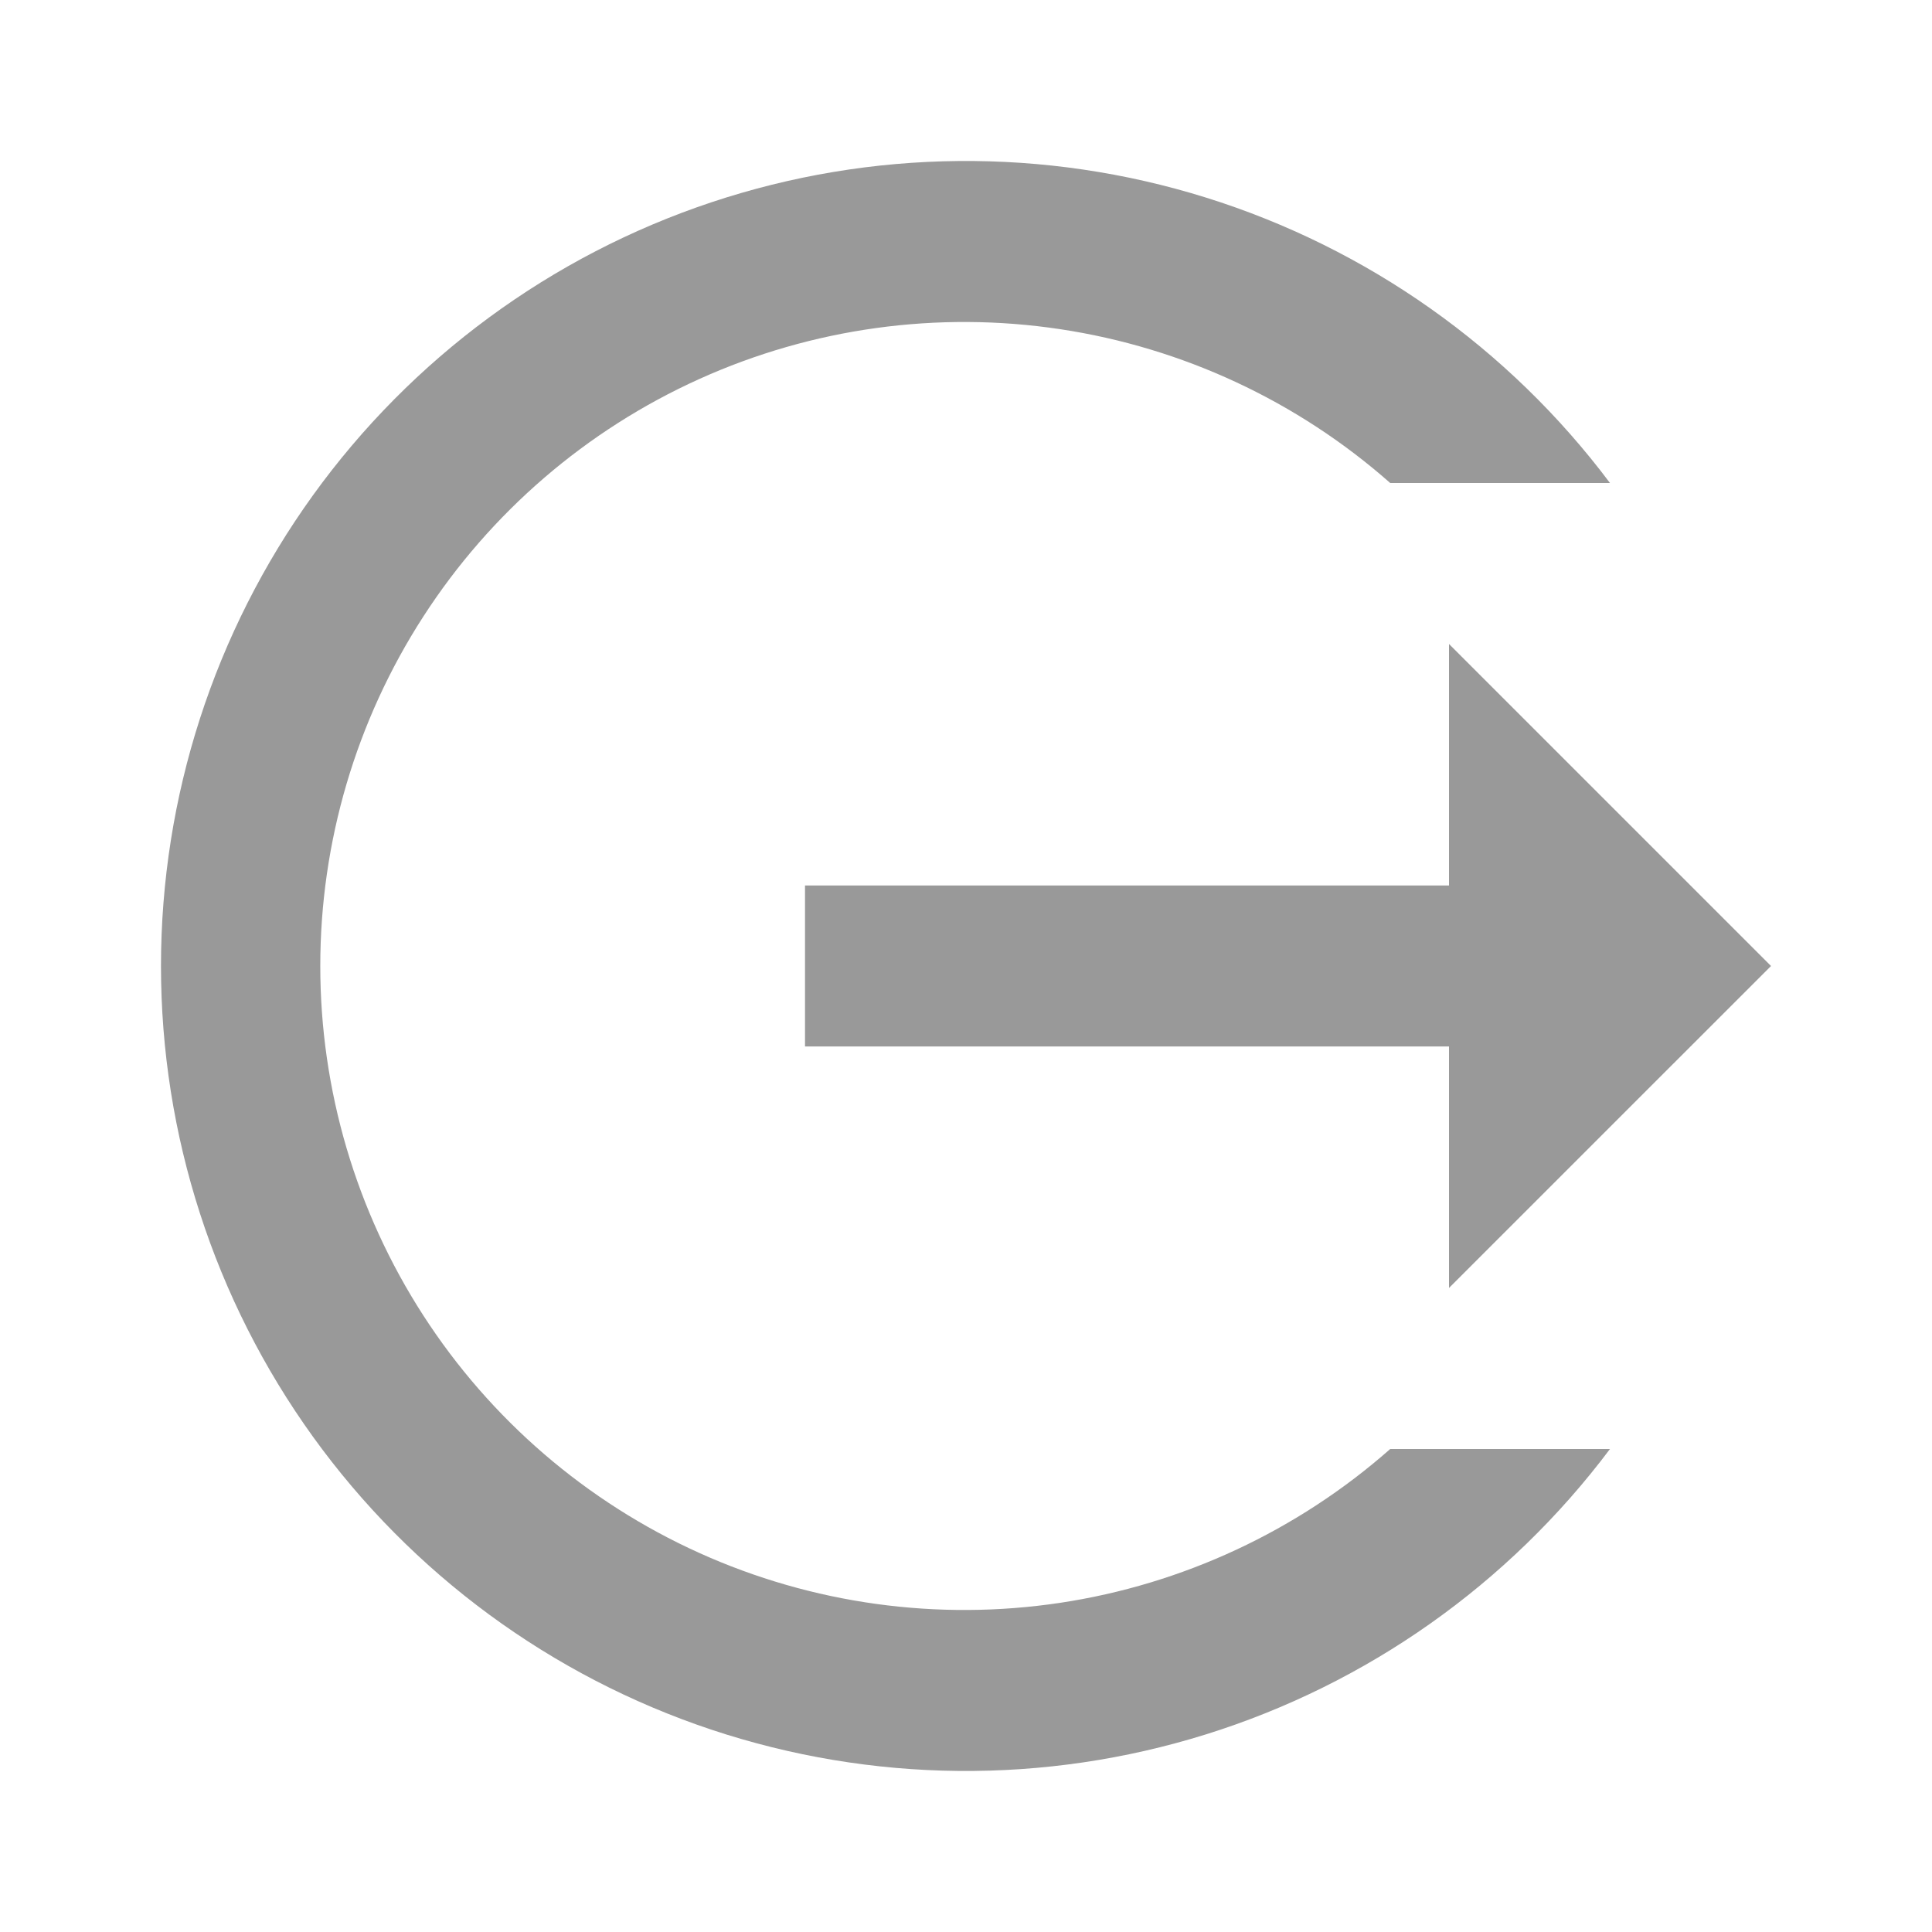 <svg width="40" height="40" viewBox="0 0 40 40" fill="none" xmlns="http://www.w3.org/2000/svg">
<path d="M36.667 20L30 13.333V18.333H16.667V21.666H30V26.666M33.333 30C31.234 32.798 28.308 34.865 24.969 35.908C21.63 36.951 18.048 36.917 14.729 35.811C11.411 34.705 8.525 32.583 6.479 29.745C4.434 26.907 3.333 23.498 3.333 20C3.333 16.502 4.434 13.092 6.479 10.255C8.525 7.417 11.411 5.294 14.729 4.188C18.048 3.082 21.63 3.048 24.969 4.091C28.308 5.134 31.234 7.201 33.333 10H28.783C26.859 8.302 24.485 7.197 21.948 6.815C19.411 6.433 16.817 6.791 14.478 7.847C12.139 8.903 10.155 10.611 8.763 12.767C7.371 14.922 6.631 17.434 6.631 20C6.631 22.566 7.371 25.077 8.763 27.233C10.155 29.388 12.139 31.096 14.478 32.152C16.817 33.208 19.411 33.566 21.948 33.185C24.485 32.803 26.859 31.697 28.783 30H33.333Z" fill="#999999"/>
</svg>
